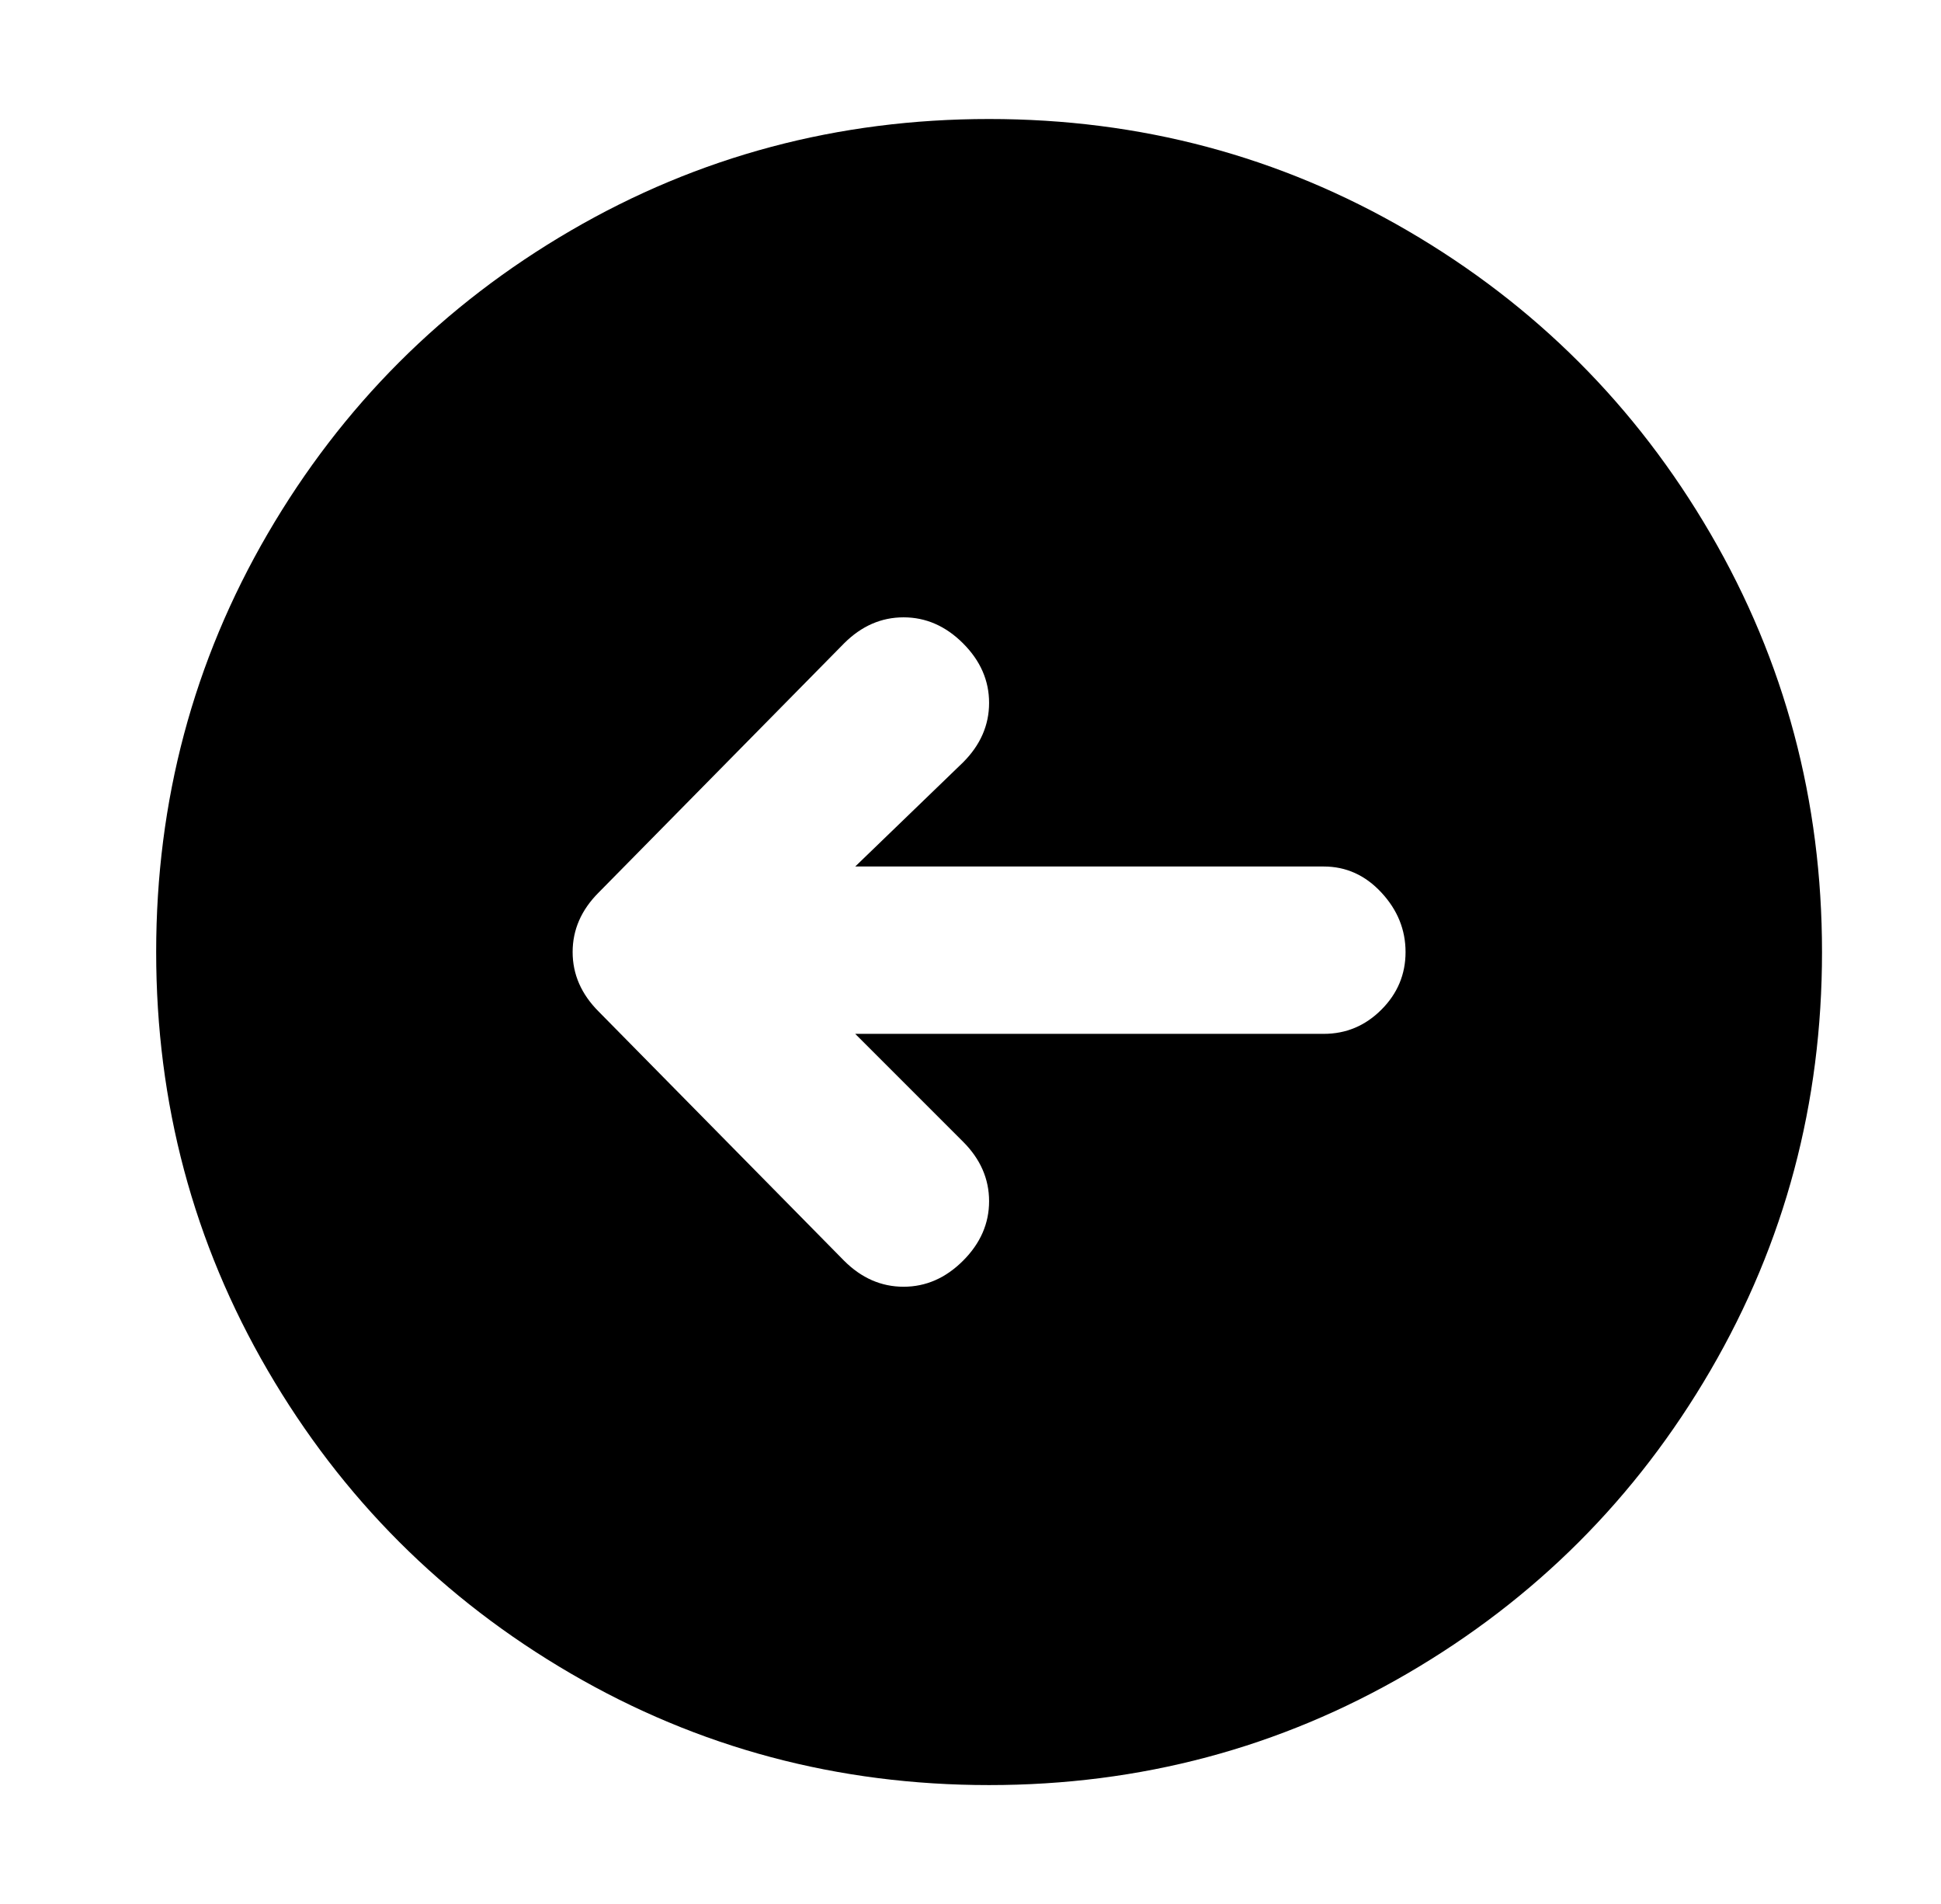 <?xml version="1.0" standalone="no"?>
<!DOCTYPE svg PUBLIC "-//W3C//DTD SVG 1.1//EN" "http://www.w3.org/Graphics/SVG/1.1/DTD/svg11.dtd" >
<svg xmlns="http://www.w3.org/2000/svg" xmlns:xlink="http://www.w3.org/1999/xlink" version="1.1" viewBox="-10 0 522 512">
   <path fill="currentColor"
d="M32 256q0 61 30 112.5t81.5 81.5t112.5 30t112.5 -30t81.5 -81.5t30 -112.5t-30 -112.5t-81.5 -81.5t-112.5 -30t-112.5 30t-81.5 81.5t-30 112.5zM217 339l-66 -67q-7 -7 -7 -16t7 -16l66 -67q7 -7 16 -7t16 7t7 16t-7 16l-29 28h126q9 0 15.5 7t6.5 16t-6.5 15.5
t-15.5 6.5h-126l29 29q7 7 7 16t-7 16t-16 7t-16 -7z" />
</svg>
